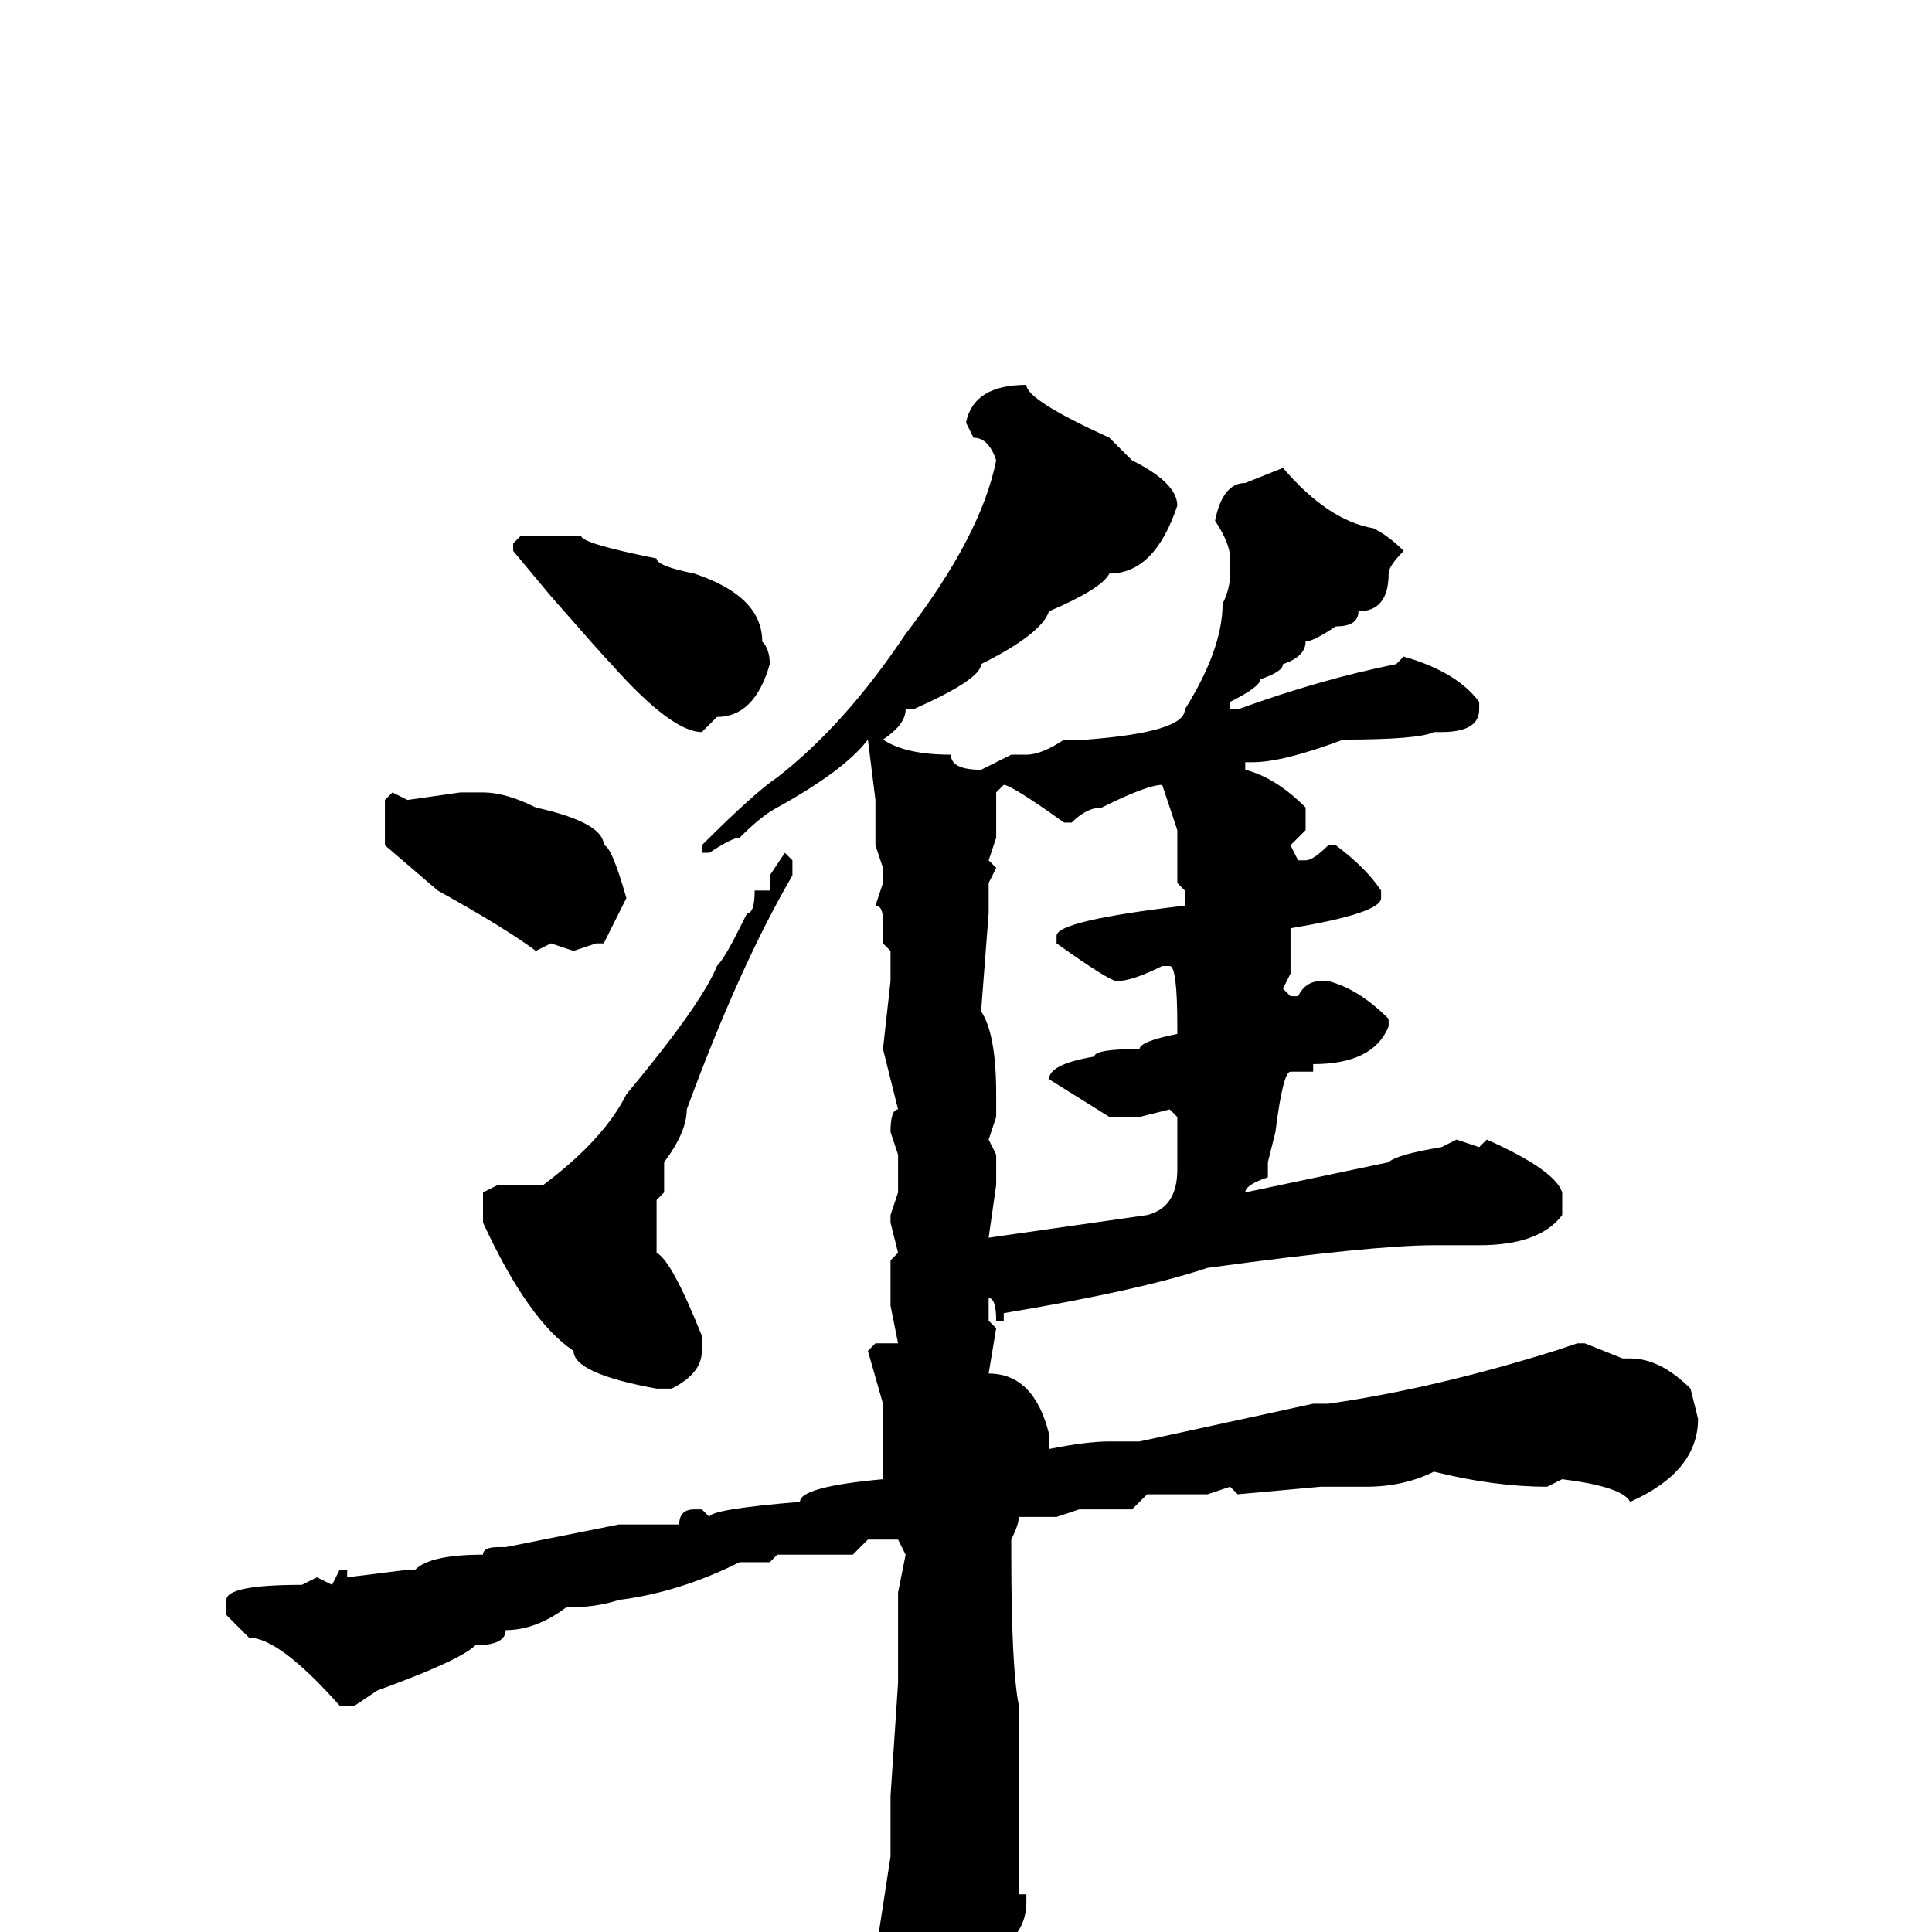 <svg xmlns="http://www.w3.org/2000/svg" viewBox="0 -256 256 256">
	<path fill="#000000" d="M136 -205Q136 -203 147 -198L150 -195Q156 -192 156 -189Q153 -180 147 -180Q146 -178 139 -175Q138 -172 130 -168Q130 -166 121 -162H120Q120 -160 117 -158Q120 -156 126 -156Q126 -154 130 -154L134 -156H136Q138 -156 141 -158H144Q157 -159 157 -162Q162 -170 162 -176Q163 -178 163 -180V-182Q163 -184 161 -187Q162 -192 165 -192L170 -194Q176 -187 182 -186Q184 -185 186 -183Q184 -181 184 -180Q184 -175 180 -175Q180 -173 177 -173Q174 -171 173 -171Q173 -169 170 -168Q170 -167 167 -166Q167 -165 163 -163V-162H164Q175 -166 185 -168L186 -169Q193 -167 196 -163V-162Q196 -159 191 -159H190Q188 -158 178 -158Q170 -155 166 -155H165V-154Q169 -153 173 -149V-146L171 -144L172 -142H173Q174 -142 176 -144H177Q181 -141 183 -138V-137Q183 -135 171 -133V-132V-127L170 -125L171 -124H172Q173 -126 175 -126H176Q180 -125 184 -121V-120Q182 -115 174 -115V-114H171Q170 -114 169 -106L168 -102V-100Q165 -99 165 -98L184 -102Q185 -103 191 -104L193 -105L196 -104L197 -105Q206 -101 207 -98V-95Q204 -91 196 -91H190Q182 -91 160 -88Q151 -85 133 -82V-81H132Q132 -84 131 -84V-81L132 -80L131 -74Q137 -74 139 -66V-65V-64Q144 -65 147 -65H151L174 -70H175H176Q190 -72 206 -77L209 -78H210L215 -76H216Q220 -76 224 -72L225 -68Q225 -61 216 -57Q215 -59 207 -60L205 -59Q198 -59 190 -61Q186 -59 181 -59H180H177H175L164 -58L163 -59L160 -58H152L150 -56H148H146H145H143L140 -55H135Q135 -54 134 -52V-50Q134 -35 135 -30V-26V-13V-11V-9V-5H136V-4Q136 -1 134 1V4L135 5L131 17Q122 29 119 29L118 27V24V23V22L116 13V3L118 -10V-14V-15V-18L119 -33V-45L120 -50L119 -52H115L113 -50H109H106H103L102 -49H98Q90 -45 82 -44Q79 -43 75 -43Q71 -40 67 -40Q67 -38 63 -38Q61 -36 50 -32L47 -30H45Q37 -39 33 -39L30 -42V-44Q30 -46 40 -46L42 -47L44 -46L45 -48H46V-47L54 -48H55Q57 -50 64 -50Q64 -51 66 -51H67L82 -54H84H89H90Q90 -56 92 -56H93L94 -55Q94 -56 106 -57Q106 -59 117 -60V-70L115 -77L116 -78H119L118 -83V-87V-89L119 -90L118 -94V-95L119 -98V-99V-103L118 -106Q118 -109 119 -109L117 -117L118 -126V-130L117 -131V-134Q117 -136 116 -136L117 -139V-141L116 -144H117H116V-150L115 -158Q112 -154 103 -149Q101 -148 98 -145Q97 -145 94 -143H93V-144Q100 -151 103 -153Q112 -160 120 -172Q130 -185 132 -195Q131 -198 129 -198L128 -200Q129 -205 136 -205ZM69 -185H73H77Q77 -184 87 -182Q87 -181 92 -180Q101 -177 101 -171Q102 -170 102 -168Q100 -161 95 -161L93 -159Q89 -159 81 -168Q80 -169 73 -177L68 -183V-184ZM132 -151V-145L131 -142L132 -141L131 -139V-135L130 -122Q132 -119 132 -111V-108L131 -105L132 -103V-99L131 -92L152 -95Q156 -96 156 -101V-108L155 -109L151 -108H147L139 -113Q139 -115 145 -116Q145 -117 151 -117Q151 -118 156 -119V-120Q156 -128 155 -128H154Q150 -126 148 -126Q147 -126 140 -131V-132Q140 -134 157 -136V-138L156 -139V-146L154 -152Q152 -152 146 -149Q144 -149 142 -147H141Q134 -152 133 -152ZM52 -151L54 -150L61 -151H64Q67 -151 71 -149Q80 -147 80 -144Q81 -144 83 -137L80 -131H79L76 -130L73 -131L71 -130Q67 -133 58 -138L51 -144V-150ZM104 -143L105 -142V-140Q98 -128 91 -109Q91 -106 88 -102V-98L87 -97V-95V-90Q89 -89 93 -79V-77Q93 -74 89 -72H87Q76 -74 76 -77Q70 -81 64 -94V-98L66 -99H72Q80 -105 83 -111Q93 -123 95 -128Q96 -129 98 -133L99 -135Q100 -135 100 -138H102V-140Z"/>
</svg>